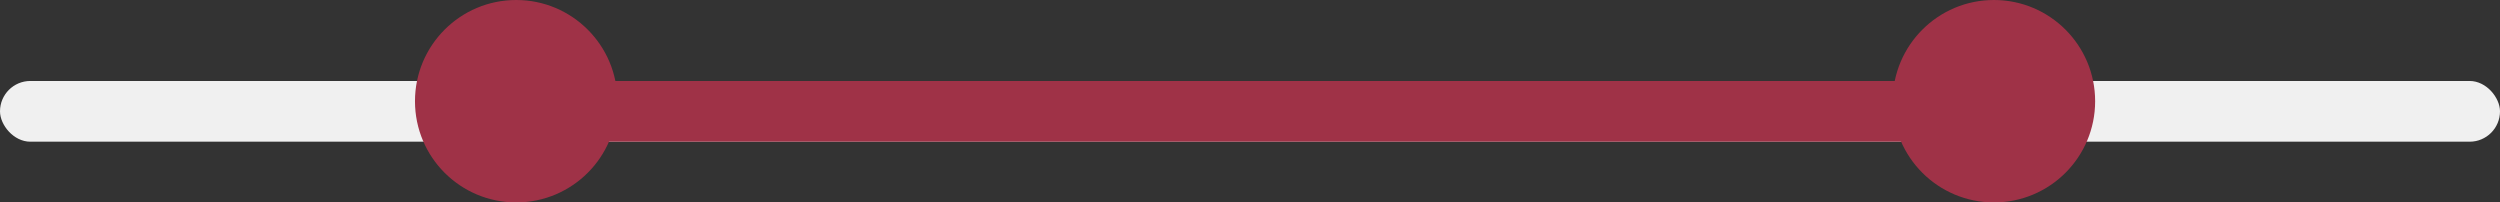 <svg width="247" height="20" viewBox="0 0 247 20" fill="none" xmlns="http://www.w3.org/2000/svg">
<rect x="0" y="0" width="247" height="20" fill="#333333" stroke="none"/>
<rect y="8" width="247" height="6" rx="3" fill="#F0F0F0"/>
<rect x="43.127" y="8" width="150.291" height="6" rx="3" fill="#9F3247"/>
<circle cx="51" cy="10" r="10" fill="#9F3247"/>
<circle cx="197" cy="10" r="10" fill="#9F3247"/>
</svg>
